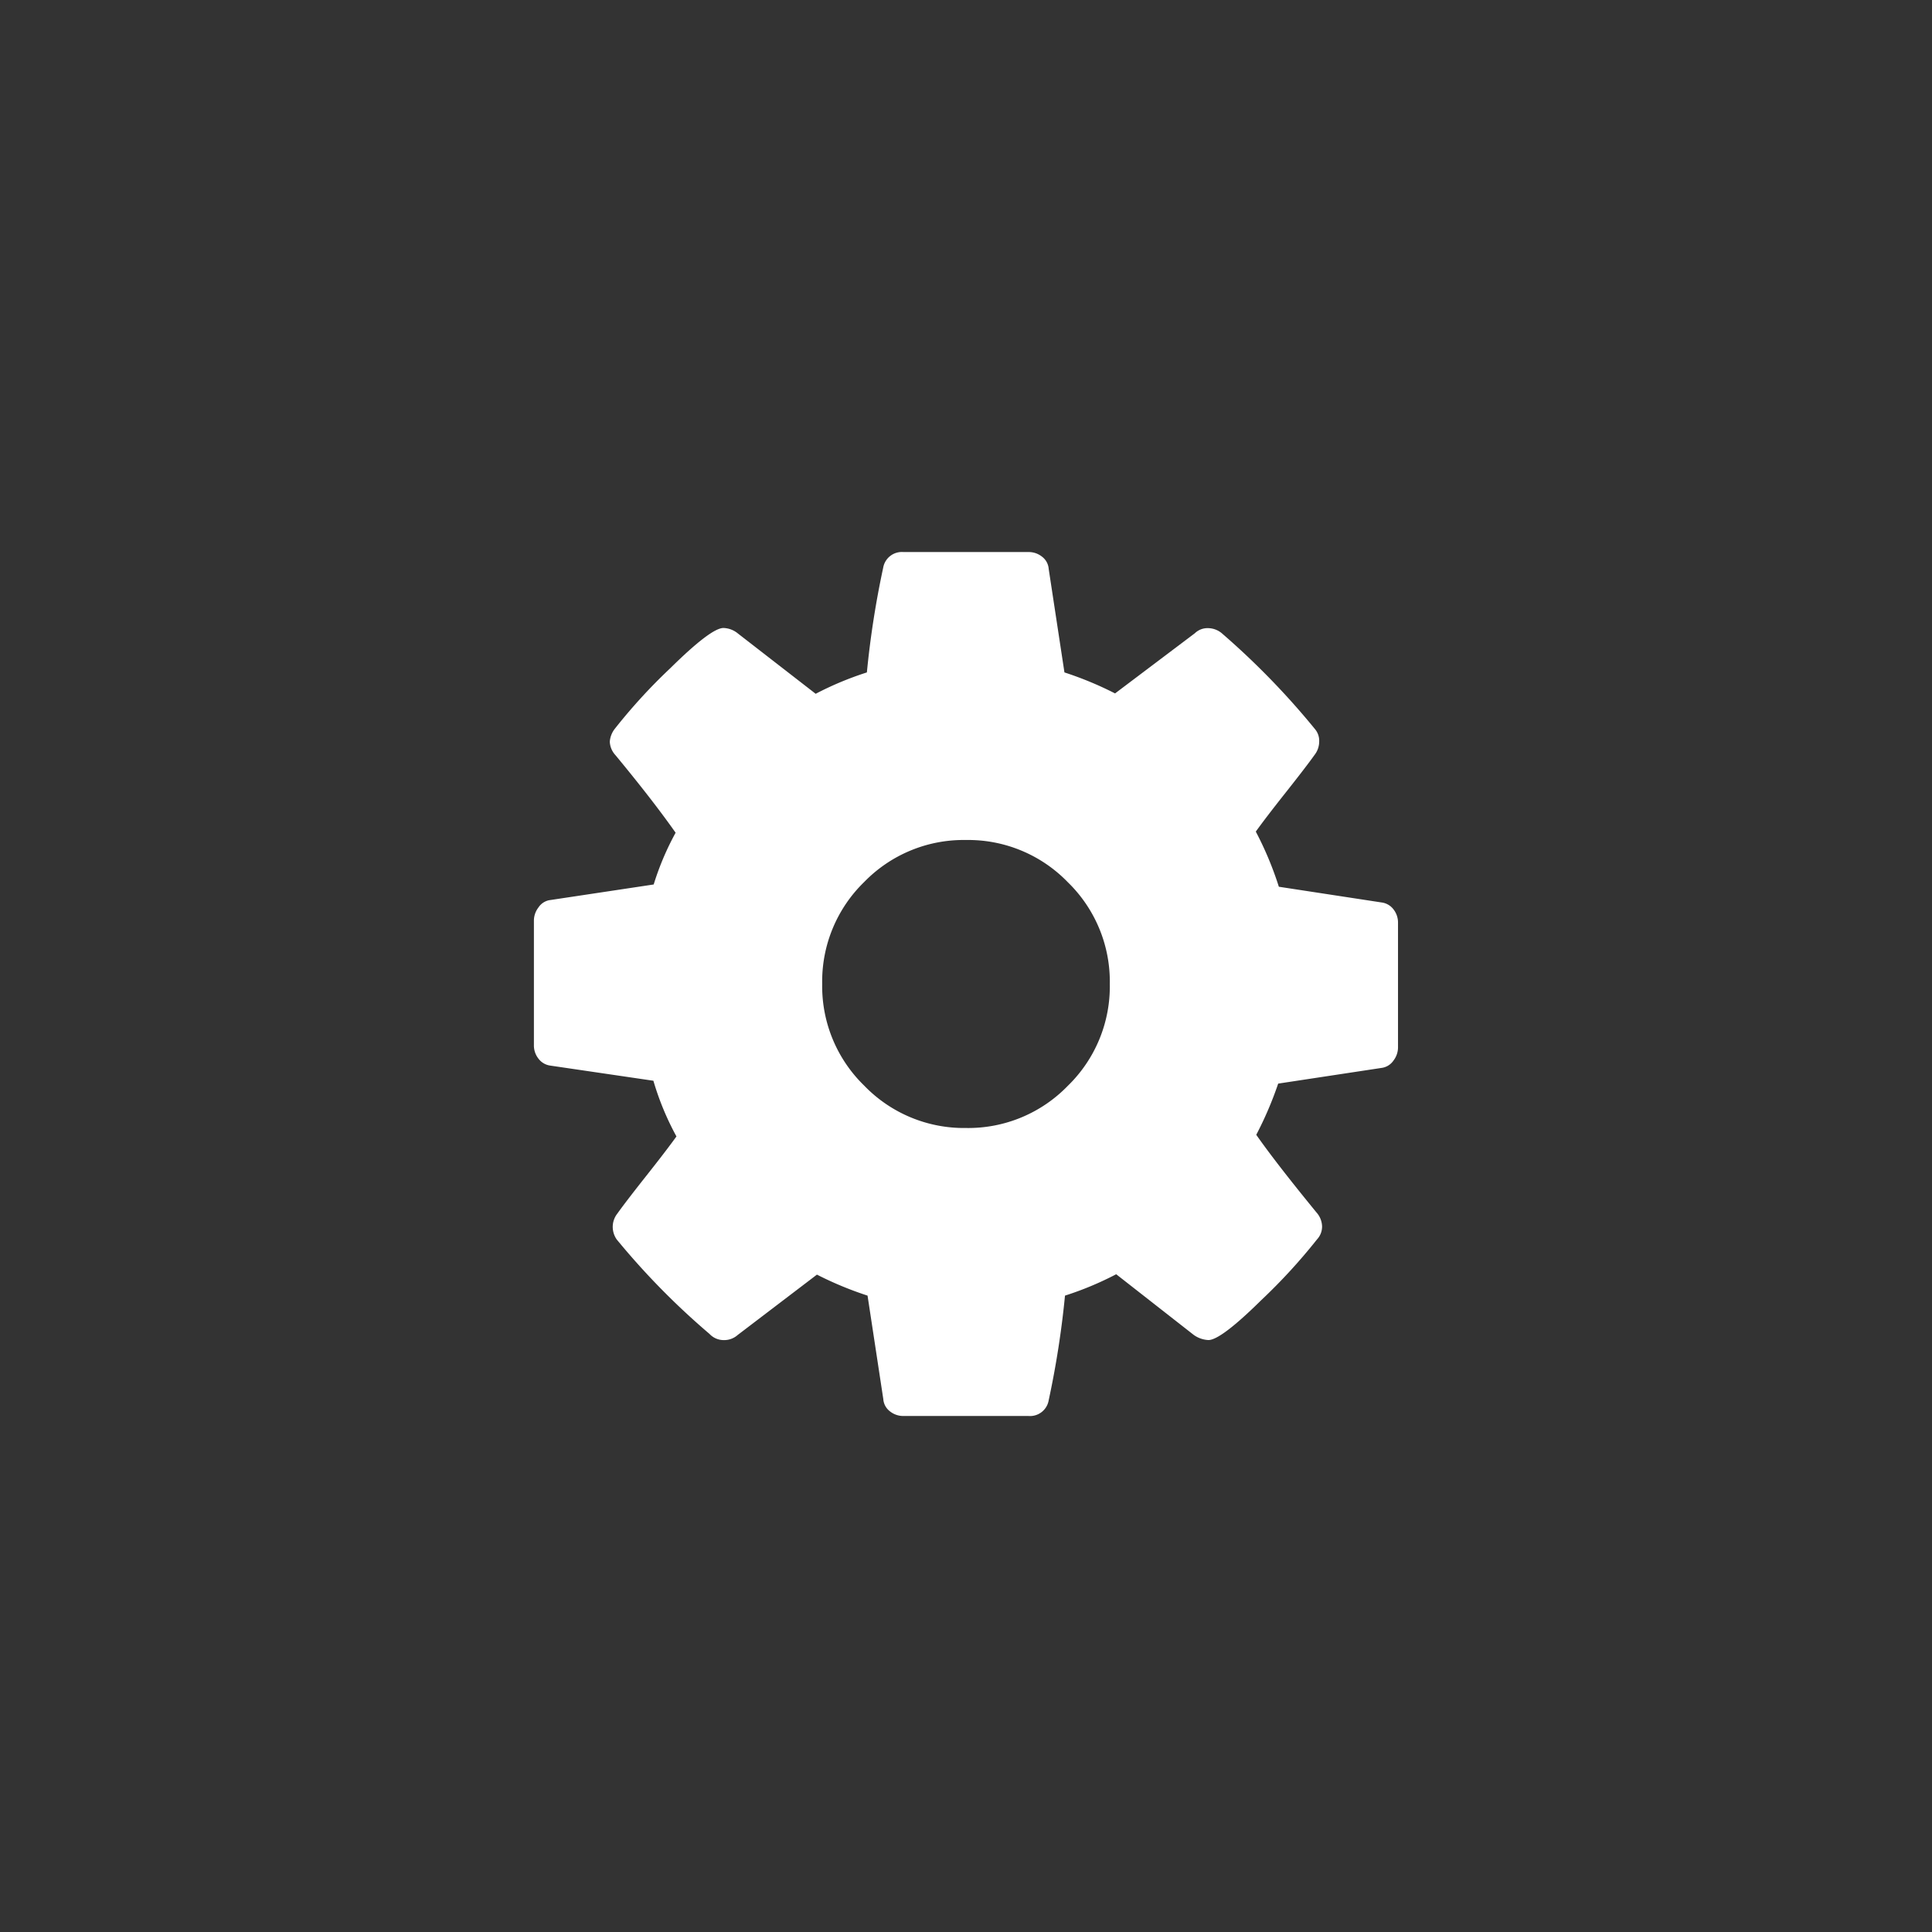 <svg xmlns="http://www.w3.org/2000/svg" width="46" height="46" viewBox="0 0 46 46"><rect x="0" y="0" width="46" height="46" fill="#333333" stroke="none"/><defs><style>.a{fill:none;}.b{fill:#fff;}</style></defs><g transform="translate(-7 -609)"><rect class="a" width="46" height="46" rx="13" transform="translate(7 609)"/><g transform="translate(1)"><path class="b" d="M2.424-6.147a3.3,3.3,0,0,0,1-2.424,3.3,3.3,0,0,0-1-2.424A3.3,3.3,0,0,0,0-12a3.3,3.3,0,0,0-2.424,1,3.3,3.3,0,0,0-1,2.424,3.3,3.3,0,0,0,1,2.424A3.3,3.3,0,0,0,0-5.143,3.3,3.3,0,0,0,2.424-6.147Zm7.862-3.884v2.973a.516.516,0,0,1-.107.308.408.408,0,0,1-.268.174L7.433-6.2a8.581,8.581,0,0,1-.522,1.219q.469.67,1.433,1.848a.518.518,0,0,1,.134.335.447.447,0,0,1-.121.308A13.609,13.609,0,0,1,7.031-1.045q-.964.951-1.259.951a.654.654,0,0,1-.348-.121L3.576-1.661a7.641,7.641,0,0,1-1.219.509,21.9,21.9,0,0,1-.388,2.491.451.451,0,0,1-.482.375H-1.487A.506.506,0,0,1-1.815,1.6a.4.4,0,0,1-.154-.288l-.375-2.464a8.277,8.277,0,0,1-1.205-.5L-5.437-.214a.482.482,0,0,1-.335.121.461.461,0,0,1-.335-.147,17.677,17.677,0,0,1-2.21-2.25A.524.524,0,0,1-8.411-2.8.516.516,0,0,1-8.3-3.107q.2-.281.683-.891t.723-.944a6.627,6.627,0,0,1-.549-1.326L-9.9-6.629a.422.422,0,0,1-.281-.167.507.507,0,0,1-.107-.315v-2.973a.516.516,0,0,1,.107-.308.4.4,0,0,1,.254-.174l2.491-.375a6.616,6.616,0,0,1,.522-1.232q-.536-.763-1.433-1.848a.5.5,0,0,1-.134-.321.565.565,0,0,1,.121-.308,13.3,13.3,0,0,1,1.319-1.44q.971-.958,1.266-.958a.57.57,0,0,1,.348.134l1.848,1.433a7.642,7.642,0,0,1,1.219-.509,21.905,21.905,0,0,1,.388-2.491.451.451,0,0,1,.482-.375H1.487a.506.506,0,0,1,.328.114.4.4,0,0,1,.154.288l.375,2.464a8.278,8.278,0,0,1,1.205.5l1.9-1.433a.434.434,0,0,1,.321-.121.518.518,0,0,1,.335.134,18.32,18.32,0,0,1,2.21,2.277.432.432,0,0,1,.094.295.516.516,0,0,1-.107.308q-.2.281-.683.891T6.9-12.2a8.069,8.069,0,0,1,.549,1.313l2.451.375a.422.422,0,0,1,.281.167A.507.507,0,0,1,10.286-10.031Z" transform="translate(29 641)"/></g></g></svg>